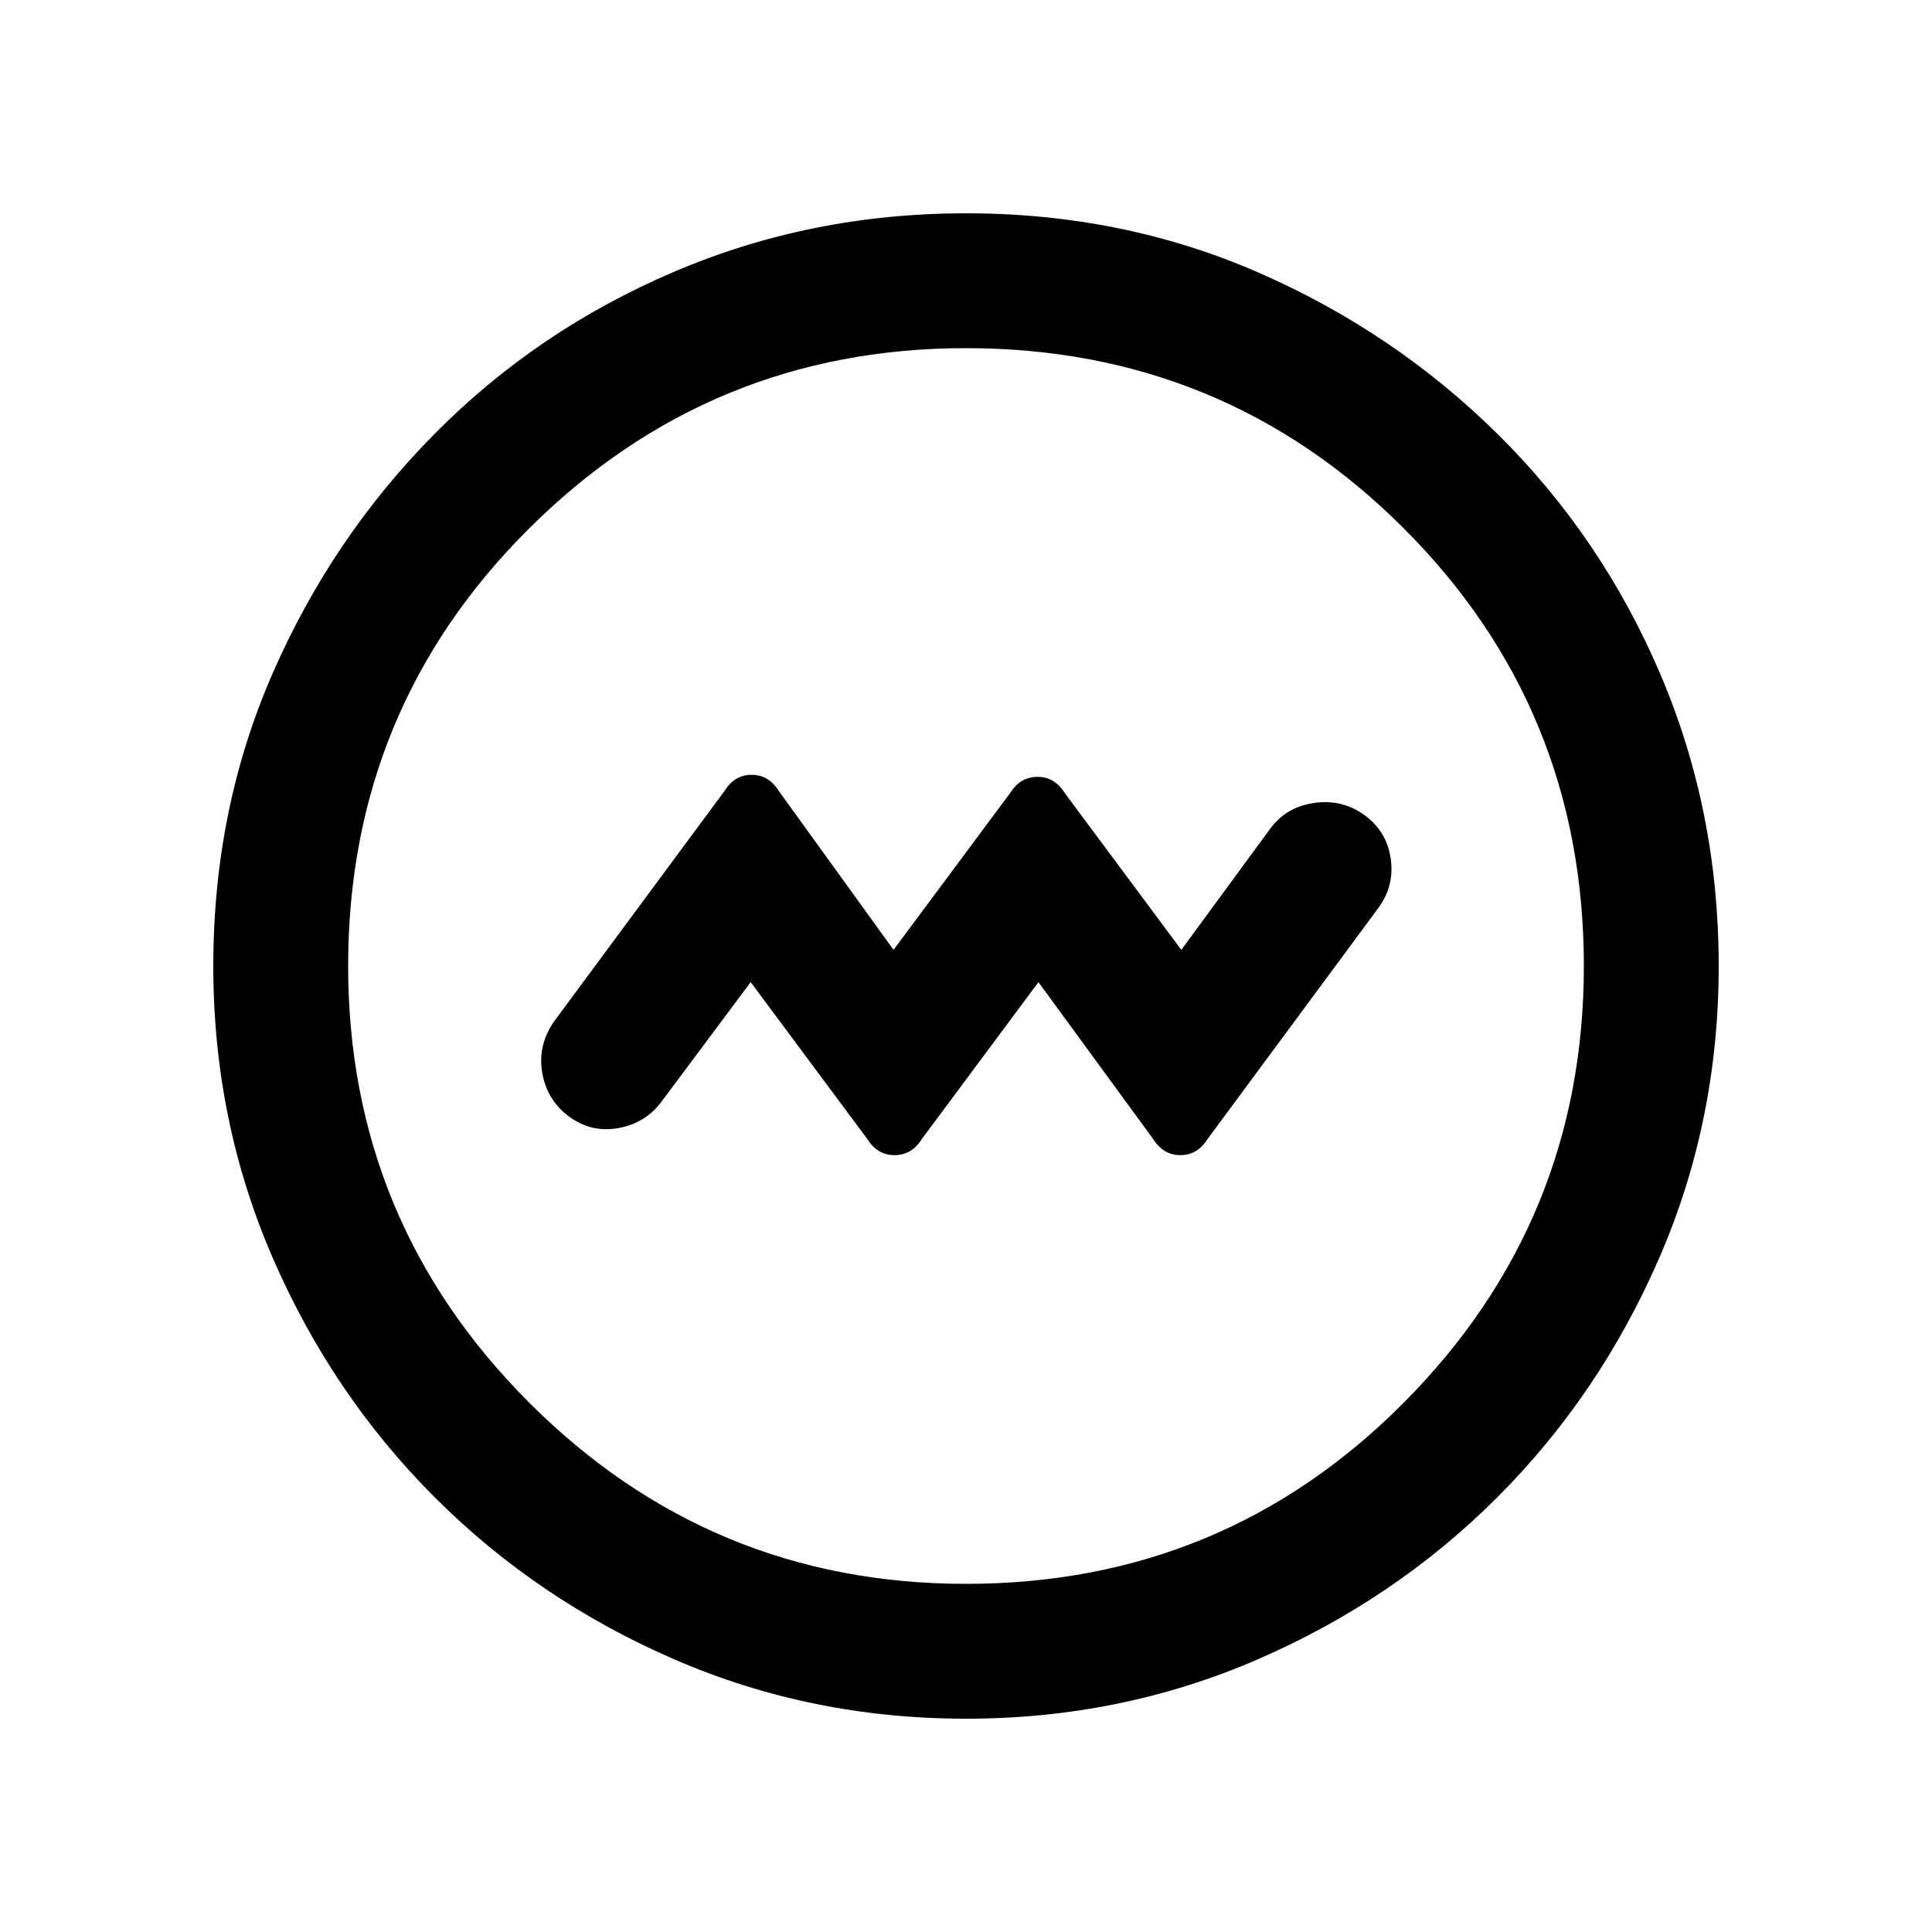 <svg xmlns="http://www.w3.org/2000/svg" height="20" width="20"><path d="m7.771 10.167 1.208 1.625q.104.166.281.166.178 0 .282-.166l1.208-1.625 1.188 1.625q.104.166.281.166.177 0 .281-.166l1.771-2.396q.167-.229.125-.511-.042-.281-.271-.447-.229-.167-.521-.126-.292.042-.458.271l-.917 1.25-1.208-1.625q-.104-.166-.281-.166-.178 0-.282.166L9.25 9.833 8.062 8.188q-.104-.167-.281-.167-.177 0-.281.167l-1.771 2.395q-.167.25-.114.532.052.281.281.447.229.167.51.115.282-.052.448-.281ZM10 17.792q-1.604 0-3.021-.615Q5.562 16.562 4.5 15.5t-1.677-2.479Q2.208 11.604 2.208 10q0-1.625.615-3.031Q3.438 5.562 4.5 4.49q1.062-1.073 2.479-1.677Q8.396 2.208 10 2.208q1.625 0 3.031.615 1.407.615 2.479 1.677 1.073 1.062 1.678 2.479.604 1.417.604 3.021 0 1.604-.615 3.021-.615 1.417-1.677 2.479t-2.479 1.677q-1.417.615-3.021.615Zm0-1.396q2.667 0 4.531-1.875 1.865-1.875 1.865-4.521 0-2.667-1.865-4.531Q12.667 3.604 10 3.604q-2.646 0-4.521 1.865Q3.604 7.333 3.604 10q0 2.646 1.875 4.521T10 16.396ZM10 10Z"/></svg>